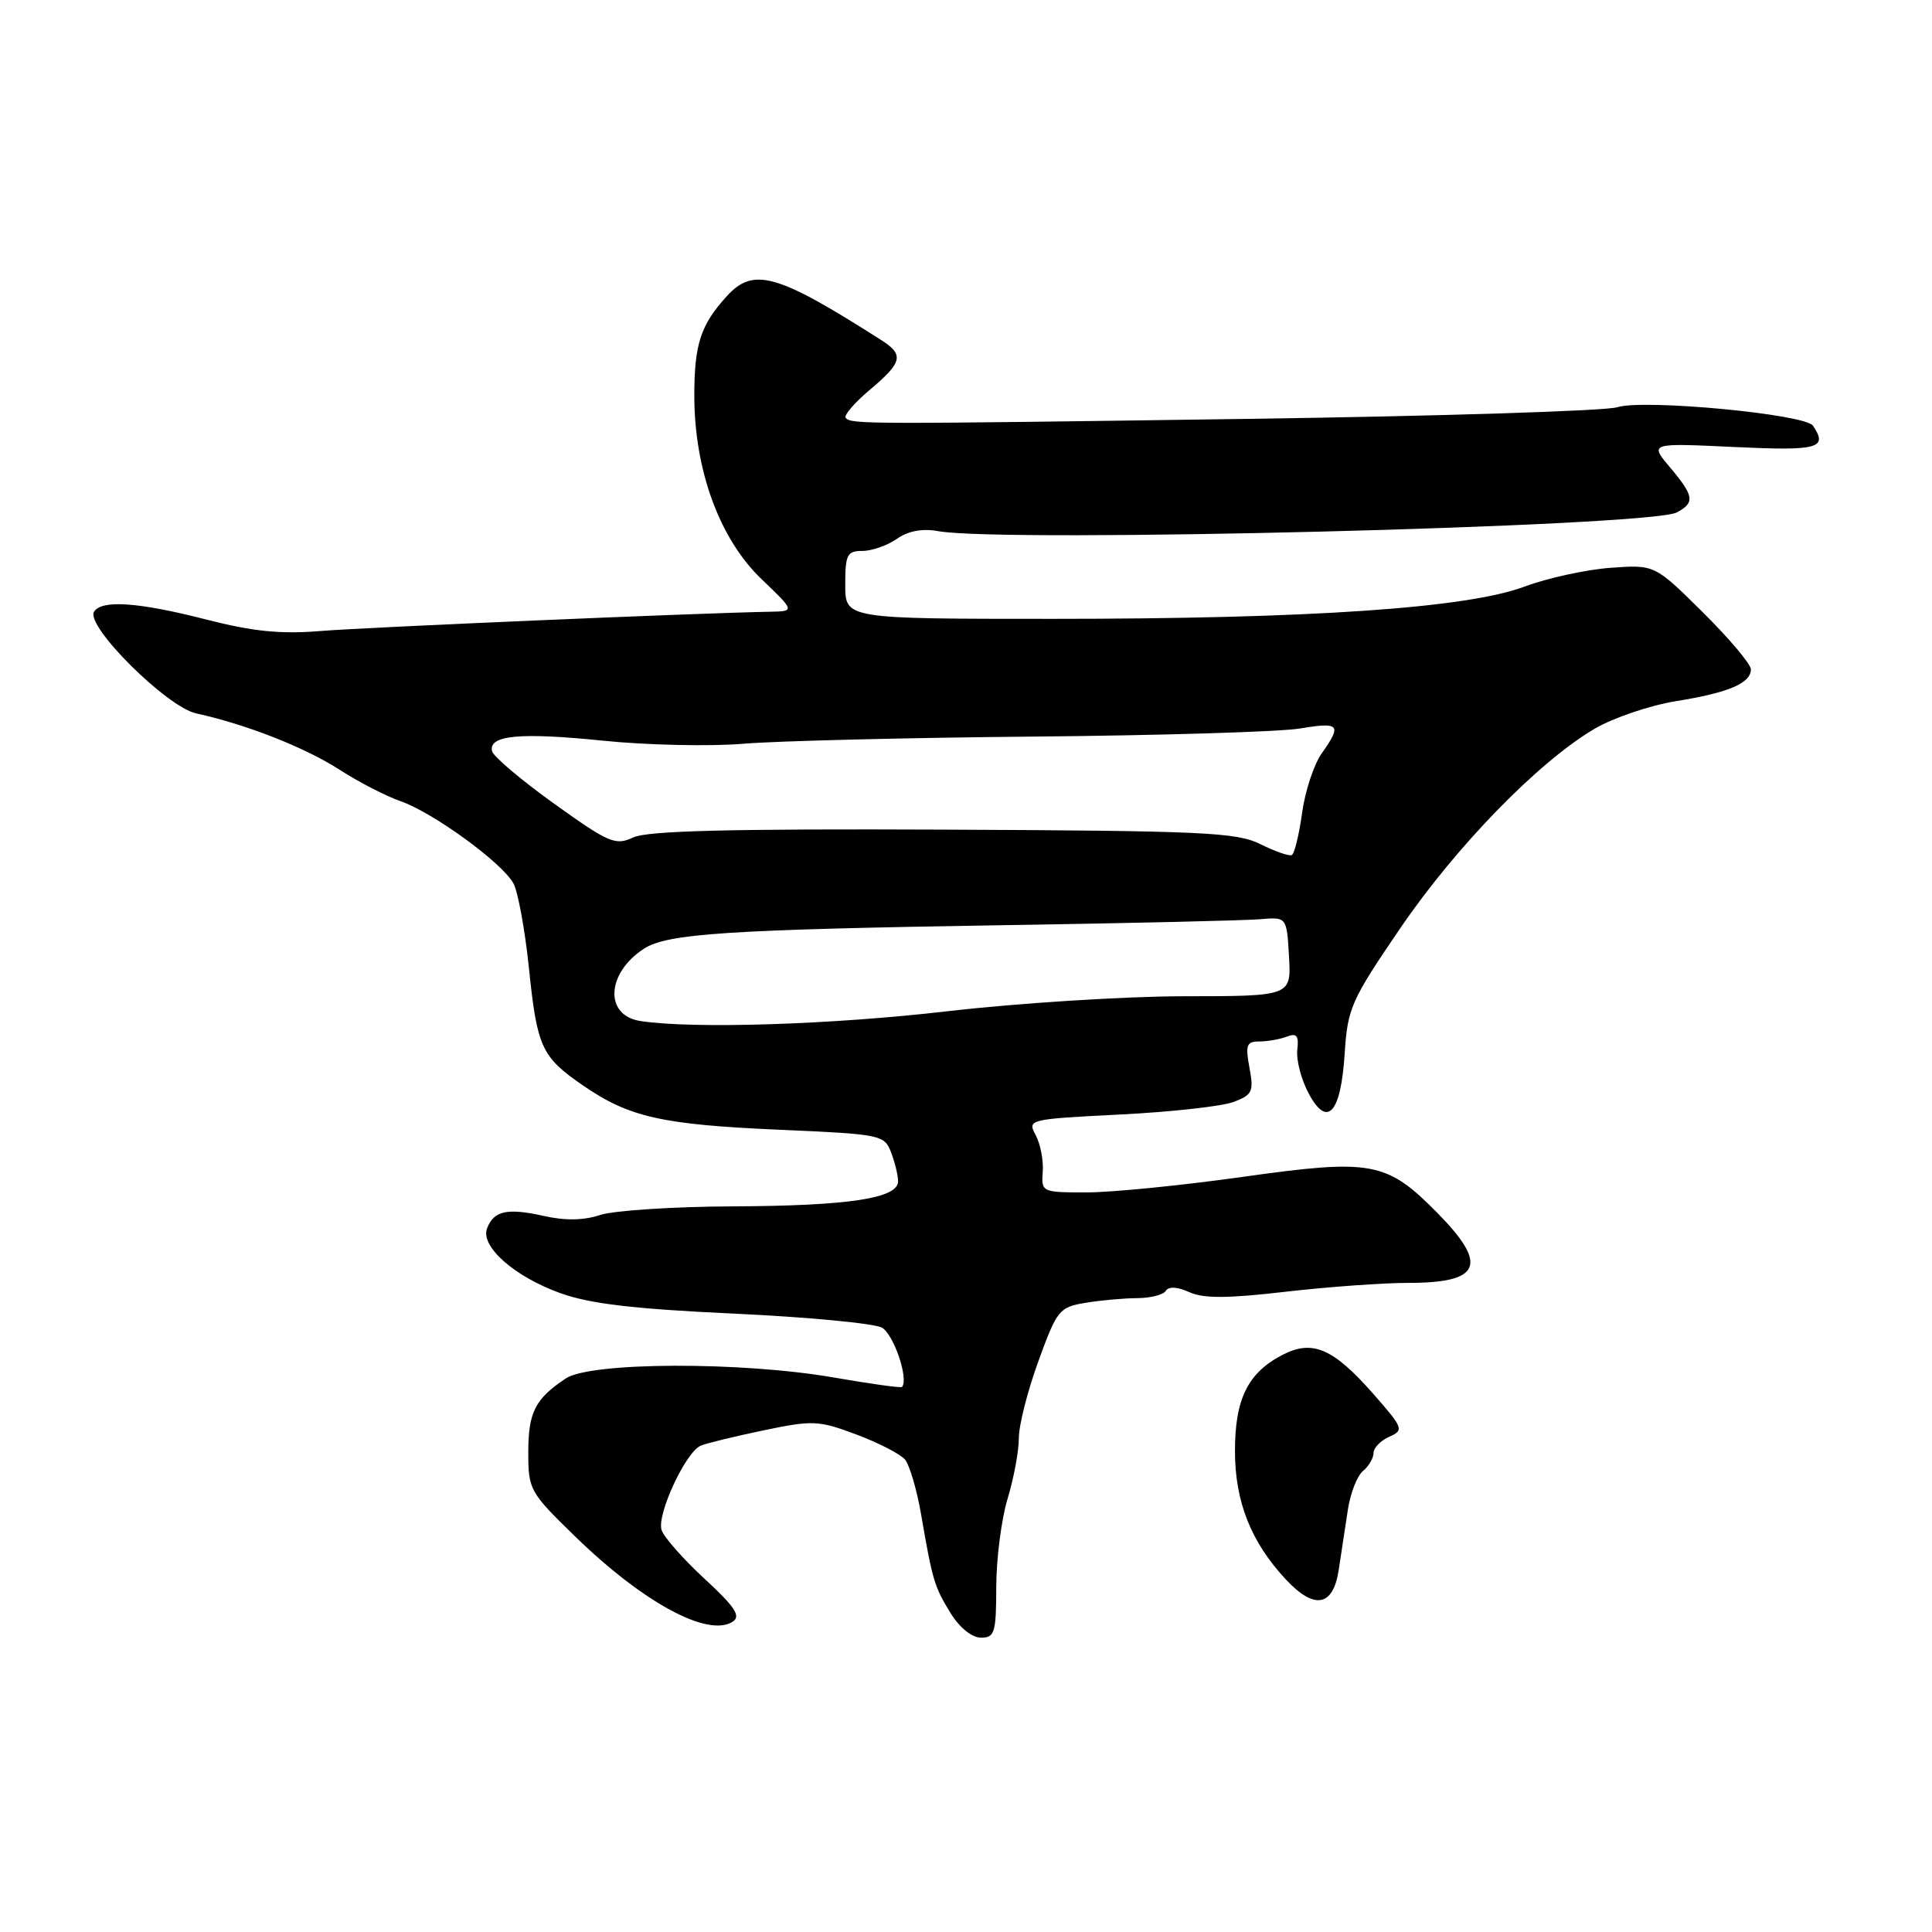 <?xml version="1.0" encoding="UTF-8" standalone="no"?>
<!DOCTYPE svg PUBLIC "-//W3C//DTD SVG 1.1//EN" "http://www.w3.org/Graphics/SVG/1.1/DTD/svg11.dtd" >
<svg xmlns="http://www.w3.org/2000/svg" xmlns:xlink="http://www.w3.org/1999/xlink" version="1.1" viewBox="0 0 256 256">
 <g >
 <path fill="currentColor"
d=" M 132.01 210.25 C 132.02 206.54 132.69 201.29 133.51 198.59 C 134.33 195.89 135.00 192.29 135.00 190.59 C 134.99 188.89 136.16 184.29 137.59 180.37 C 140.06 173.57 140.36 173.20 143.84 172.63 C 145.85 172.29 148.94 172.02 150.69 172.01 C 152.45 172.00 154.15 171.57 154.48 171.04 C 154.85 170.44 156.01 170.50 157.57 171.21 C 159.44 172.07 162.62 172.06 170.28 171.17 C 175.90 170.52 183.22 169.99 186.55 169.99 C 196.25 170.00 197.26 167.62 190.47 160.73 C 183.72 153.89 181.82 153.53 164.60 155.95 C 156.58 157.08 147.30 158.00 143.99 158.00 C 138.04 158.00 137.97 157.97 138.17 155.25 C 138.28 153.74 137.85 151.56 137.23 150.40 C 136.11 148.34 136.29 148.29 148.41 147.68 C 155.18 147.34 161.96 146.59 163.47 146.01 C 165.95 145.07 166.15 144.63 165.56 141.48 C 165.00 138.47 165.17 138.00 166.87 138.00 C 167.95 138.00 169.59 137.71 170.51 137.36 C 171.82 136.85 172.12 137.23 171.90 139.11 C 171.74 140.42 172.40 142.99 173.37 144.82 C 175.86 149.54 177.67 147.57 178.18 139.57 C 178.56 133.61 179.02 132.55 185.54 123.00 C 192.95 112.13 203.89 100.91 211.30 96.56 C 213.78 95.11 218.62 93.47 222.06 92.91 C 229.05 91.79 232.00 90.53 232.00 88.69 C 232.00 88.00 229.13 84.60 225.63 81.13 C 219.25 74.81 219.25 74.81 213.38 75.24 C 210.14 75.48 205.03 76.60 202.00 77.73 C 194.39 80.58 173.63 82.00 139.60 82.00 C 112.00 82.00 112.00 82.00 112.00 77.50 C 112.00 73.48 112.24 73.00 114.28 73.00 C 115.53 73.00 117.58 72.28 118.84 71.40 C 120.34 70.35 122.21 70.00 124.31 70.38 C 133.00 71.95 218.66 69.79 222.18 67.90 C 224.62 66.60 224.48 65.73 221.28 61.92 C 218.57 58.70 218.57 58.70 229.78 59.23 C 240.95 59.76 242.25 59.41 240.23 56.41 C 239.20 54.87 217.80 52.85 214.30 53.96 C 212.76 54.45 190.80 55.14 165.50 55.50 C 114.57 56.22 112.88 56.22 112.07 55.39 C 111.76 55.07 113.19 53.39 115.25 51.66 C 119.60 47.99 119.83 47.01 116.75 45.05 C 102.94 36.24 99.84 35.36 96.30 39.25 C 92.84 43.05 92.00 45.61 92.00 52.41 C 92.00 62.27 95.34 71.40 100.89 76.72 C 105.36 81.00 105.36 81.00 101.93 81.06 C 92.07 81.25 48.55 83.12 42.50 83.61 C 37.20 84.05 33.52 83.68 27.33 82.09 C 18.31 79.78 13.46 79.45 12.46 81.06 C 11.30 82.94 22.10 93.68 26.00 94.53 C 32.62 95.98 40.35 99.01 44.99 101.99 C 47.55 103.64 51.19 105.51 53.07 106.16 C 57.38 107.65 66.58 114.35 68.04 117.07 C 68.64 118.20 69.55 123.17 70.07 128.12 C 71.17 138.81 71.73 140.03 77.28 143.85 C 83.37 148.04 87.73 149.02 103.33 149.70 C 116.79 150.29 117.19 150.37 118.08 152.72 C 118.59 154.04 119.00 155.76 119.00 156.53 C 119.00 158.79 112.47 159.78 97.15 159.85 C 89.26 159.88 81.33 160.40 79.53 160.99 C 77.33 161.72 74.87 161.76 72.01 161.11 C 67.21 160.04 65.43 160.43 64.54 162.76 C 63.62 165.15 68.16 169.16 74.25 171.35 C 78.16 172.76 84.01 173.45 97.21 174.06 C 106.95 174.51 115.78 175.35 116.84 175.91 C 118.41 176.76 120.44 182.72 119.52 183.78 C 119.38 183.93 115.33 183.37 110.51 182.53 C 98.27 180.40 78.25 180.46 74.97 182.65 C 70.90 185.36 70.00 187.13 70.00 192.47 C 70.00 197.40 70.20 197.75 76.25 203.63 C 85.29 212.41 93.87 217.03 97.12 214.86 C 98.19 214.14 97.37 212.89 93.38 209.22 C 90.57 206.62 88.00 203.72 87.67 202.76 C 86.98 200.75 90.84 192.41 92.85 191.56 C 93.60 191.24 97.34 190.33 101.17 189.53 C 107.70 188.17 108.47 188.20 113.48 190.08 C 116.41 191.18 119.31 192.67 119.92 193.40 C 120.52 194.13 121.48 197.37 122.04 200.61 C 123.57 209.47 123.80 210.24 125.96 213.75 C 127.15 215.68 128.79 217.00 129.99 217.00 C 131.80 217.00 132.00 216.35 132.01 210.25 Z  M 177.39 208.00 C 177.73 205.80 178.27 202.22 178.60 200.04 C 178.93 197.86 179.83 195.55 180.60 194.92 C 181.37 194.28 182.00 193.20 182.00 192.53 C 182.00 191.86 182.93 190.89 184.08 190.38 C 186.06 189.50 185.96 189.24 181.92 184.64 C 176.64 178.65 173.91 177.48 169.95 179.52 C 165.33 181.91 163.62 185.39 163.64 192.36 C 163.66 199.01 165.77 204.33 170.35 209.25 C 174.16 213.35 176.65 212.91 177.39 208.00 Z  M 84.85 135.29 C 80.07 134.56 80.33 128.98 85.29 125.73 C 88.39 123.70 96.23 123.18 133.00 122.59 C 149.78 122.33 165.07 121.97 167.00 121.80 C 170.50 121.50 170.50 121.50 170.80 126.75 C 171.10 132.00 171.10 132.00 156.80 132.01 C 148.94 132.02 134.85 132.92 125.50 134.00 C 110.14 135.78 91.82 136.36 84.85 135.29 Z  M 167.00 111.85 C 163.87 110.29 159.45 110.08 125.00 109.93 C 96.81 109.81 85.81 110.08 83.92 110.96 C 81.55 112.07 80.71 111.71 73.42 106.49 C 69.07 103.37 65.37 100.24 65.20 99.54 C 64.71 97.41 68.87 97.02 79.96 98.15 C 85.76 98.74 94.10 98.92 98.50 98.55 C 102.90 98.18 120.22 97.75 137.00 97.60 C 153.78 97.45 169.64 96.97 172.25 96.53 C 177.53 95.65 177.84 96.01 175.12 99.85 C 174.09 101.31 172.92 104.86 172.53 107.75 C 172.13 110.64 171.52 113.13 171.16 113.30 C 170.80 113.47 168.93 112.81 167.00 111.85 Z "/>
</g>
</svg>